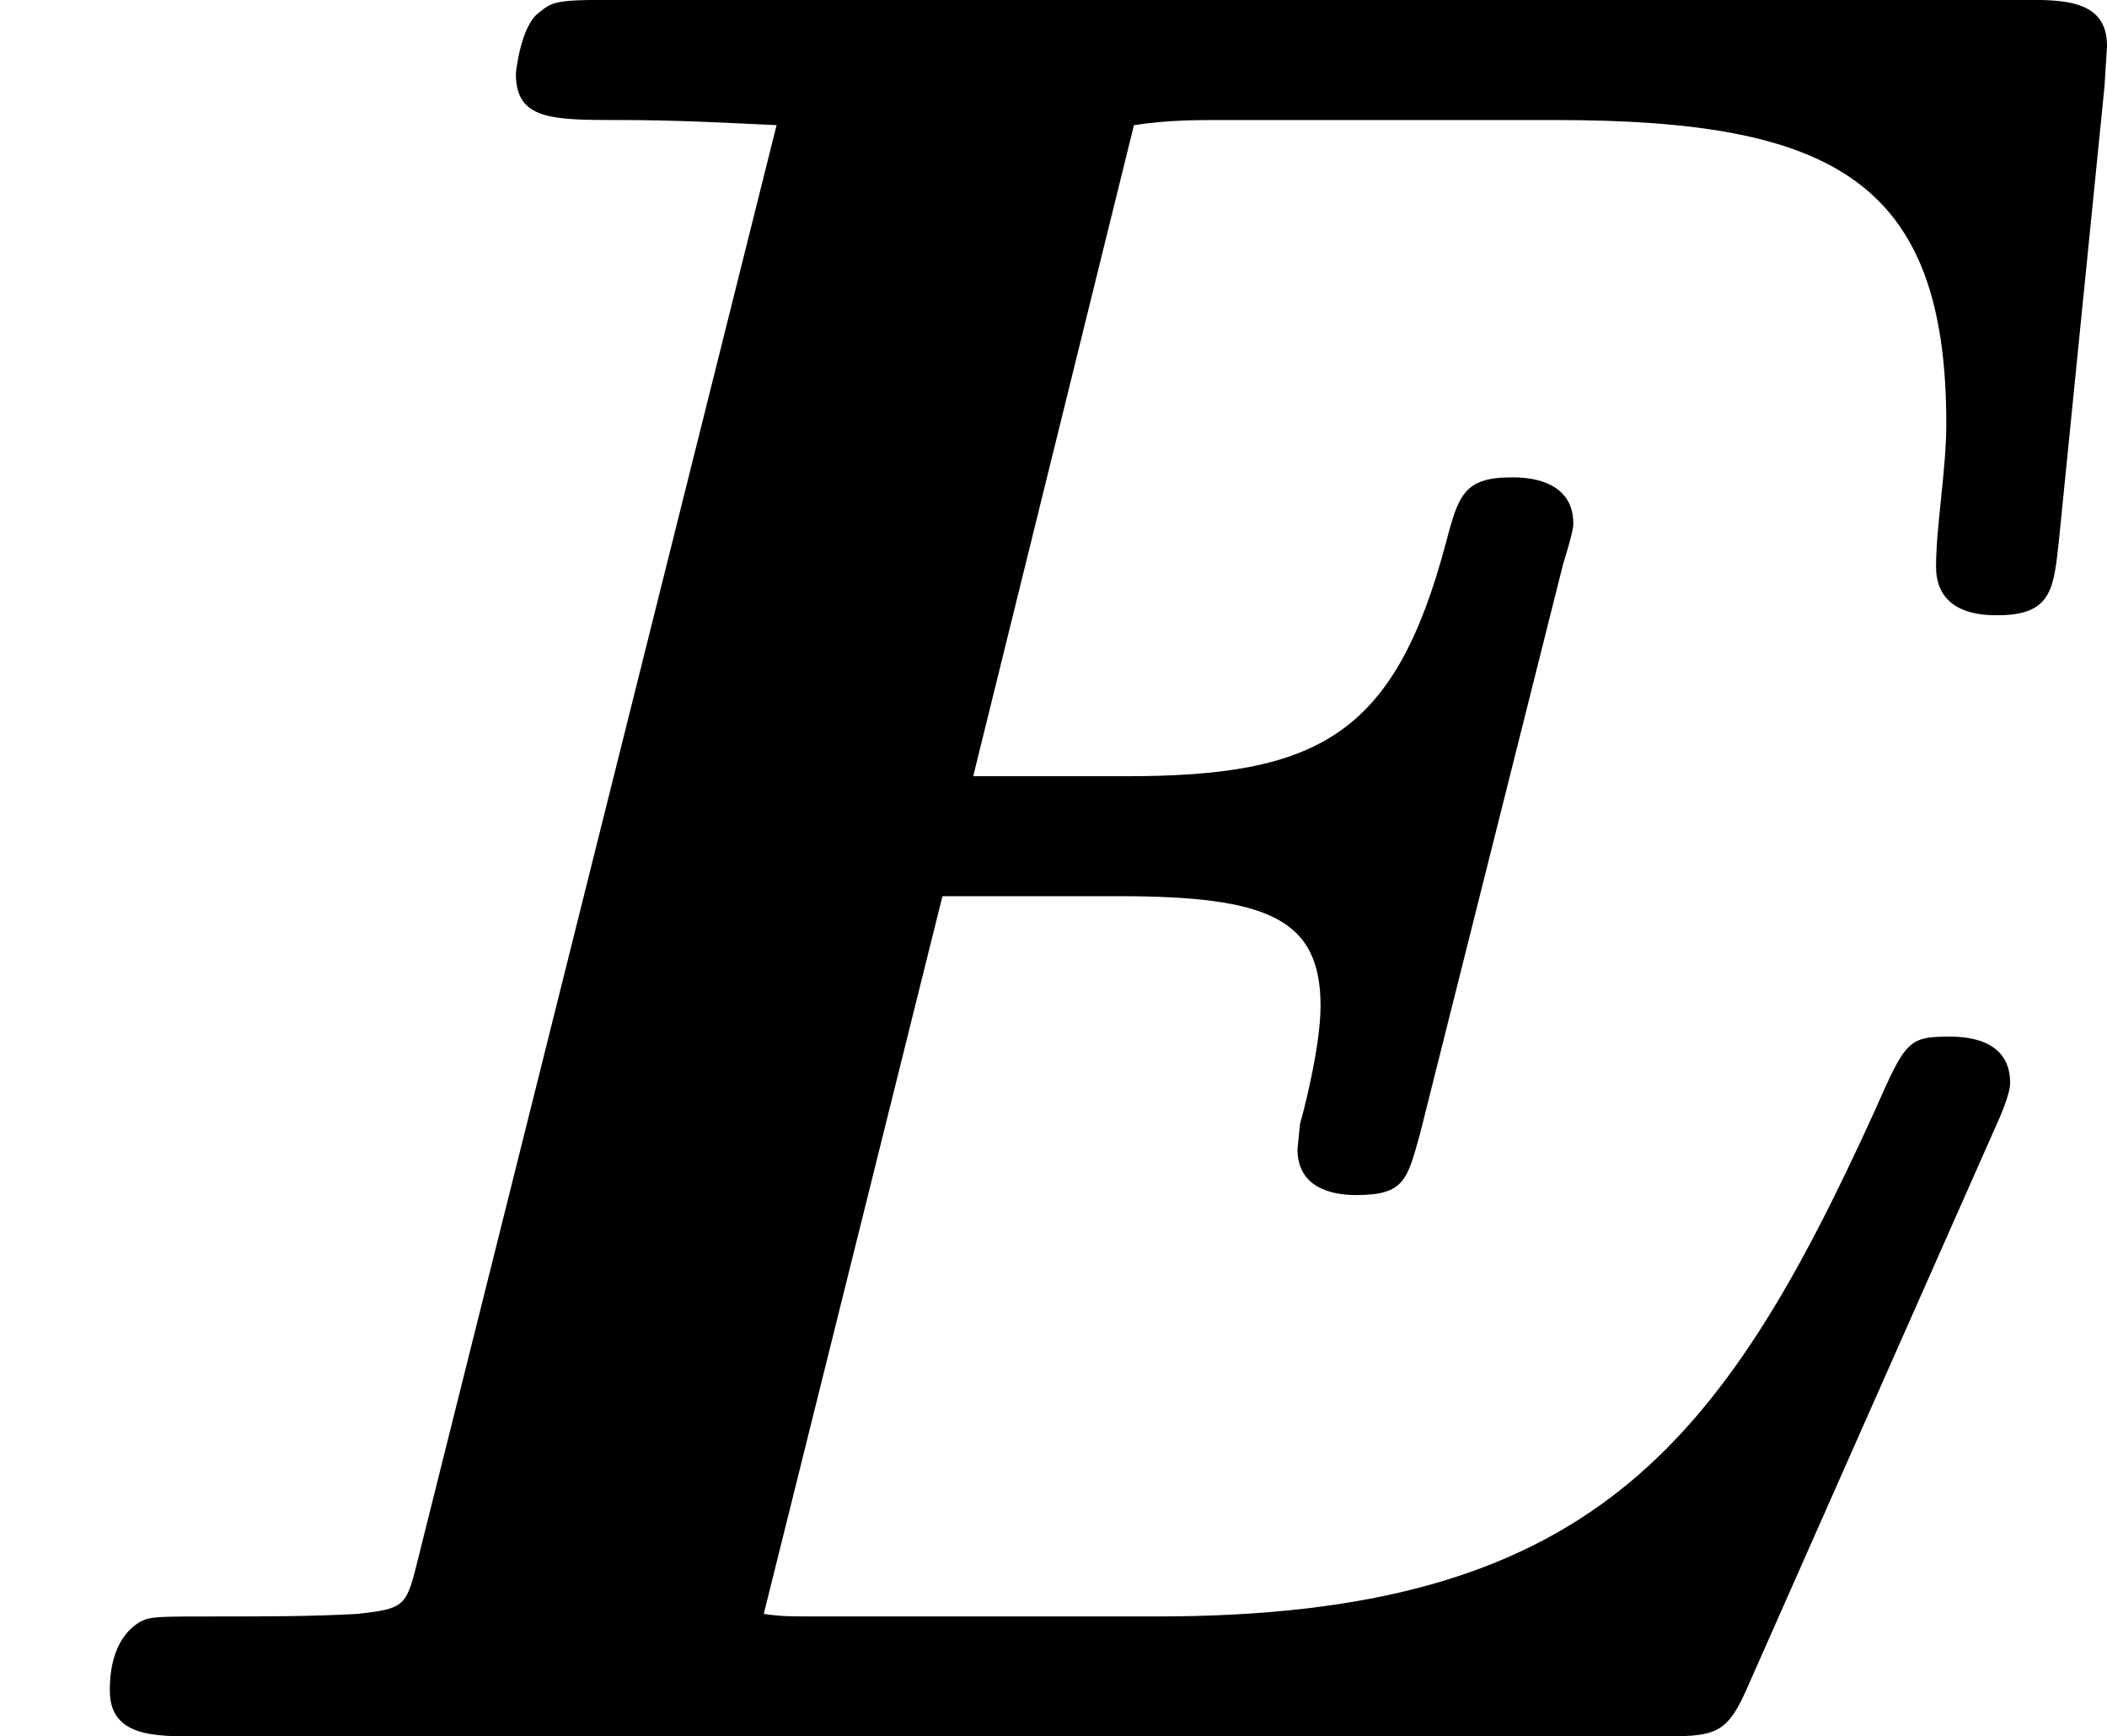 <?xml version='1.0' encoding='UTF-8'?>
<!-- This file was generated by dvisvgm 2.6.3 -->
<svg version='1.1' xmlns='http://www.w3.org/2000/svg' xmlns:xlink='http://www.w3.org/1999/xlink' width='11.507pt' height='9.484pt' viewBox='75.941 673.66 11.507 9.484'>
<defs>
<path id='g3-69' d='M7.781 -2.371C7.841 -2.501 7.841 -2.54 7.841 -2.55C7.841 -2.73 7.651 -2.73 7.601 -2.73C7.442 -2.73 7.432 -2.71 7.313 -2.441C6.715 -1.126 6.197 -0.468 4.513 -0.468H3.218C3.068 -0.468 3.049 -0.468 2.979 -0.478L3.676 -3.278H4.364C4.951 -3.278 5.151 -3.188 5.151 -2.849C5.151 -2.69 5.081 -2.421 5.071 -2.391L5.061 -2.291C5.061 -2.142 5.191 -2.112 5.29 -2.112C5.479 -2.112 5.489 -2.172 5.539 -2.351L6.097 -4.573C6.137 -4.702 6.137 -4.722 6.137 -4.732C6.137 -4.912 5.938 -4.912 5.898 -4.912C5.709 -4.912 5.689 -4.842 5.639 -4.653C5.44 -3.905 5.141 -3.746 4.394 -3.746H3.796L4.423 -6.286C4.553 -6.306 4.663 -6.306 4.762 -6.306H6.067C7.153 -6.306 7.592 -6.067 7.592 -5.121C7.592 -4.941 7.552 -4.722 7.552 -4.563C7.552 -4.374 7.741 -4.374 7.791 -4.374C8 -4.374 8.01 -4.473 8.03 -4.653L8.209 -6.436L8.219 -6.595C8.219 -6.775 8.05 -6.775 7.89 -6.775H2.371C2.162 -6.775 2.152 -6.765 2.102 -6.725C2.032 -6.675 2.012 -6.496 2.012 -6.486C2.012 -6.306 2.152 -6.306 2.421 -6.306C2.63 -6.306 2.819 -6.296 3.029 -6.286L1.624 -0.667C1.584 -0.508 1.574 -0.498 1.395 -0.478C1.225 -0.468 1.026 -0.468 0.867 -0.468C0.608 -0.468 0.588 -0.468 0.548 -0.448C0.428 -0.379 0.428 -0.219 0.428 -0.179C0.428 0 0.598 0 0.767 0H6.456C6.695 0 6.735 0 6.824 -0.209L7.781 -2.371Z'/>
</defs>
<g id='page1' transform='matrix(1.4 0 0 1.4 0 0)'>
<use x='54.244' y='487.96' xlink:href='#g3-69'/>
</g>
</svg>